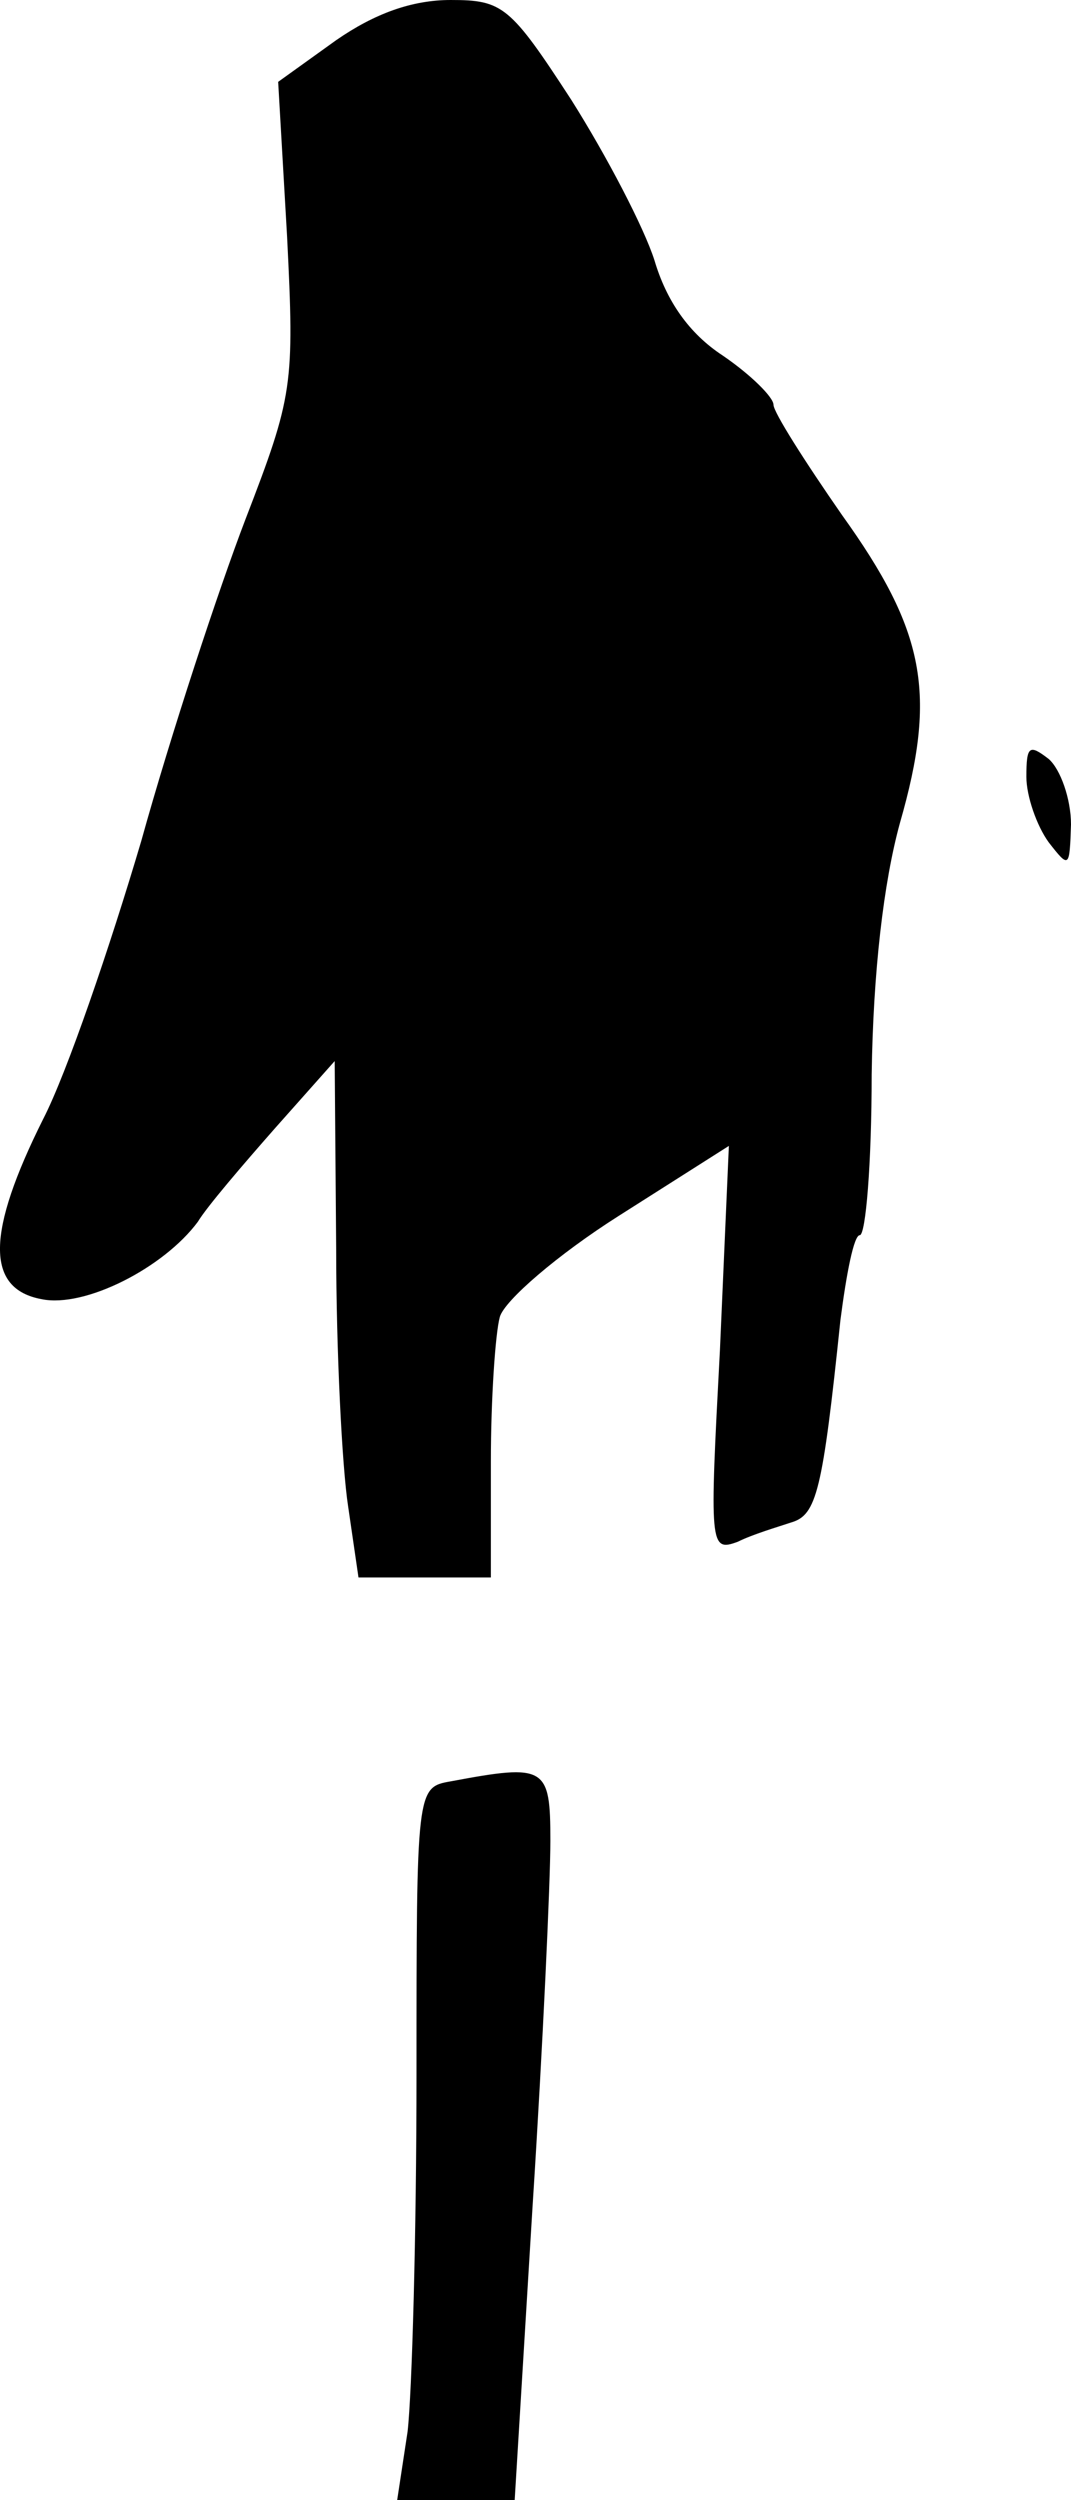 <?xml version="1.0" standalone="no"?>
<!DOCTYPE svg PUBLIC "-//W3C//DTD SVG 20010904//EN"
 "http://www.w3.org/TR/2001/REC-SVG-20010904/DTD/svg10.dtd">
<svg version="1.0" xmlns="http://www.w3.org/2000/svg"
 width="72pt" height="168pt" viewBox="0 0 72 168"
 preserveAspectRatio="xMidYMid meet">
<g transform="translate(0,168) scale(0.1,-0.1)"
fill="#000000" stroke="none">
<path fill="#000000" stroke="none" d="M226 1653 l-39 -28 6 -104 c5 -100 4
-107 -28 -190 -18 -47 -50 -144 -70 -216 -21 -71 -50 -156 -66 -187 -38 -76
-39 -114 -1 -121 29 -6 82 21 105 52 6 10 30 38 52 63 l40 45 1 -126 c0 -69 4
-147 8 -173 l7 -48 45 0 44 0 0 78 c0 42 3 86 6 97 3 11 39 42 80 68 l74 47
-6 -137 c-7 -132 -7 -136 12 -129 10 5 27 10 36 13 17 5 21 21 33 136 4 31 9
57 13 57 4 0 8 48 8 108 1 69 8 129 19 169 25 87 17 129 -39 207 -25 36 -46
69 -46 74 0 5 -15 20 -34 33 -23 15 -38 37 -46 64 -7 22 -32 70 -56 108 -41
63 -46 67 -81 67 -26 0 -51 -9 -77 -27z"/>
<path fill="#000000" stroke="none" d="M690 1158 c0 -13 7 -33 15 -44 14 -18
14 -17 15 12 0 17 -7 37 -15 44 -13 10 -15 9 -15 -12z"/>
<path fill="#000000" stroke="none" d="M303 483 c-23 -4 -23 -5 -23 -197 0
-106 -3 -214 -6 -240 l-7 -46 40 0 39 0 12 197 c7 109 12 219 12 246 0 50 -3
52 -67 40z"/>
</g>
</svg>
